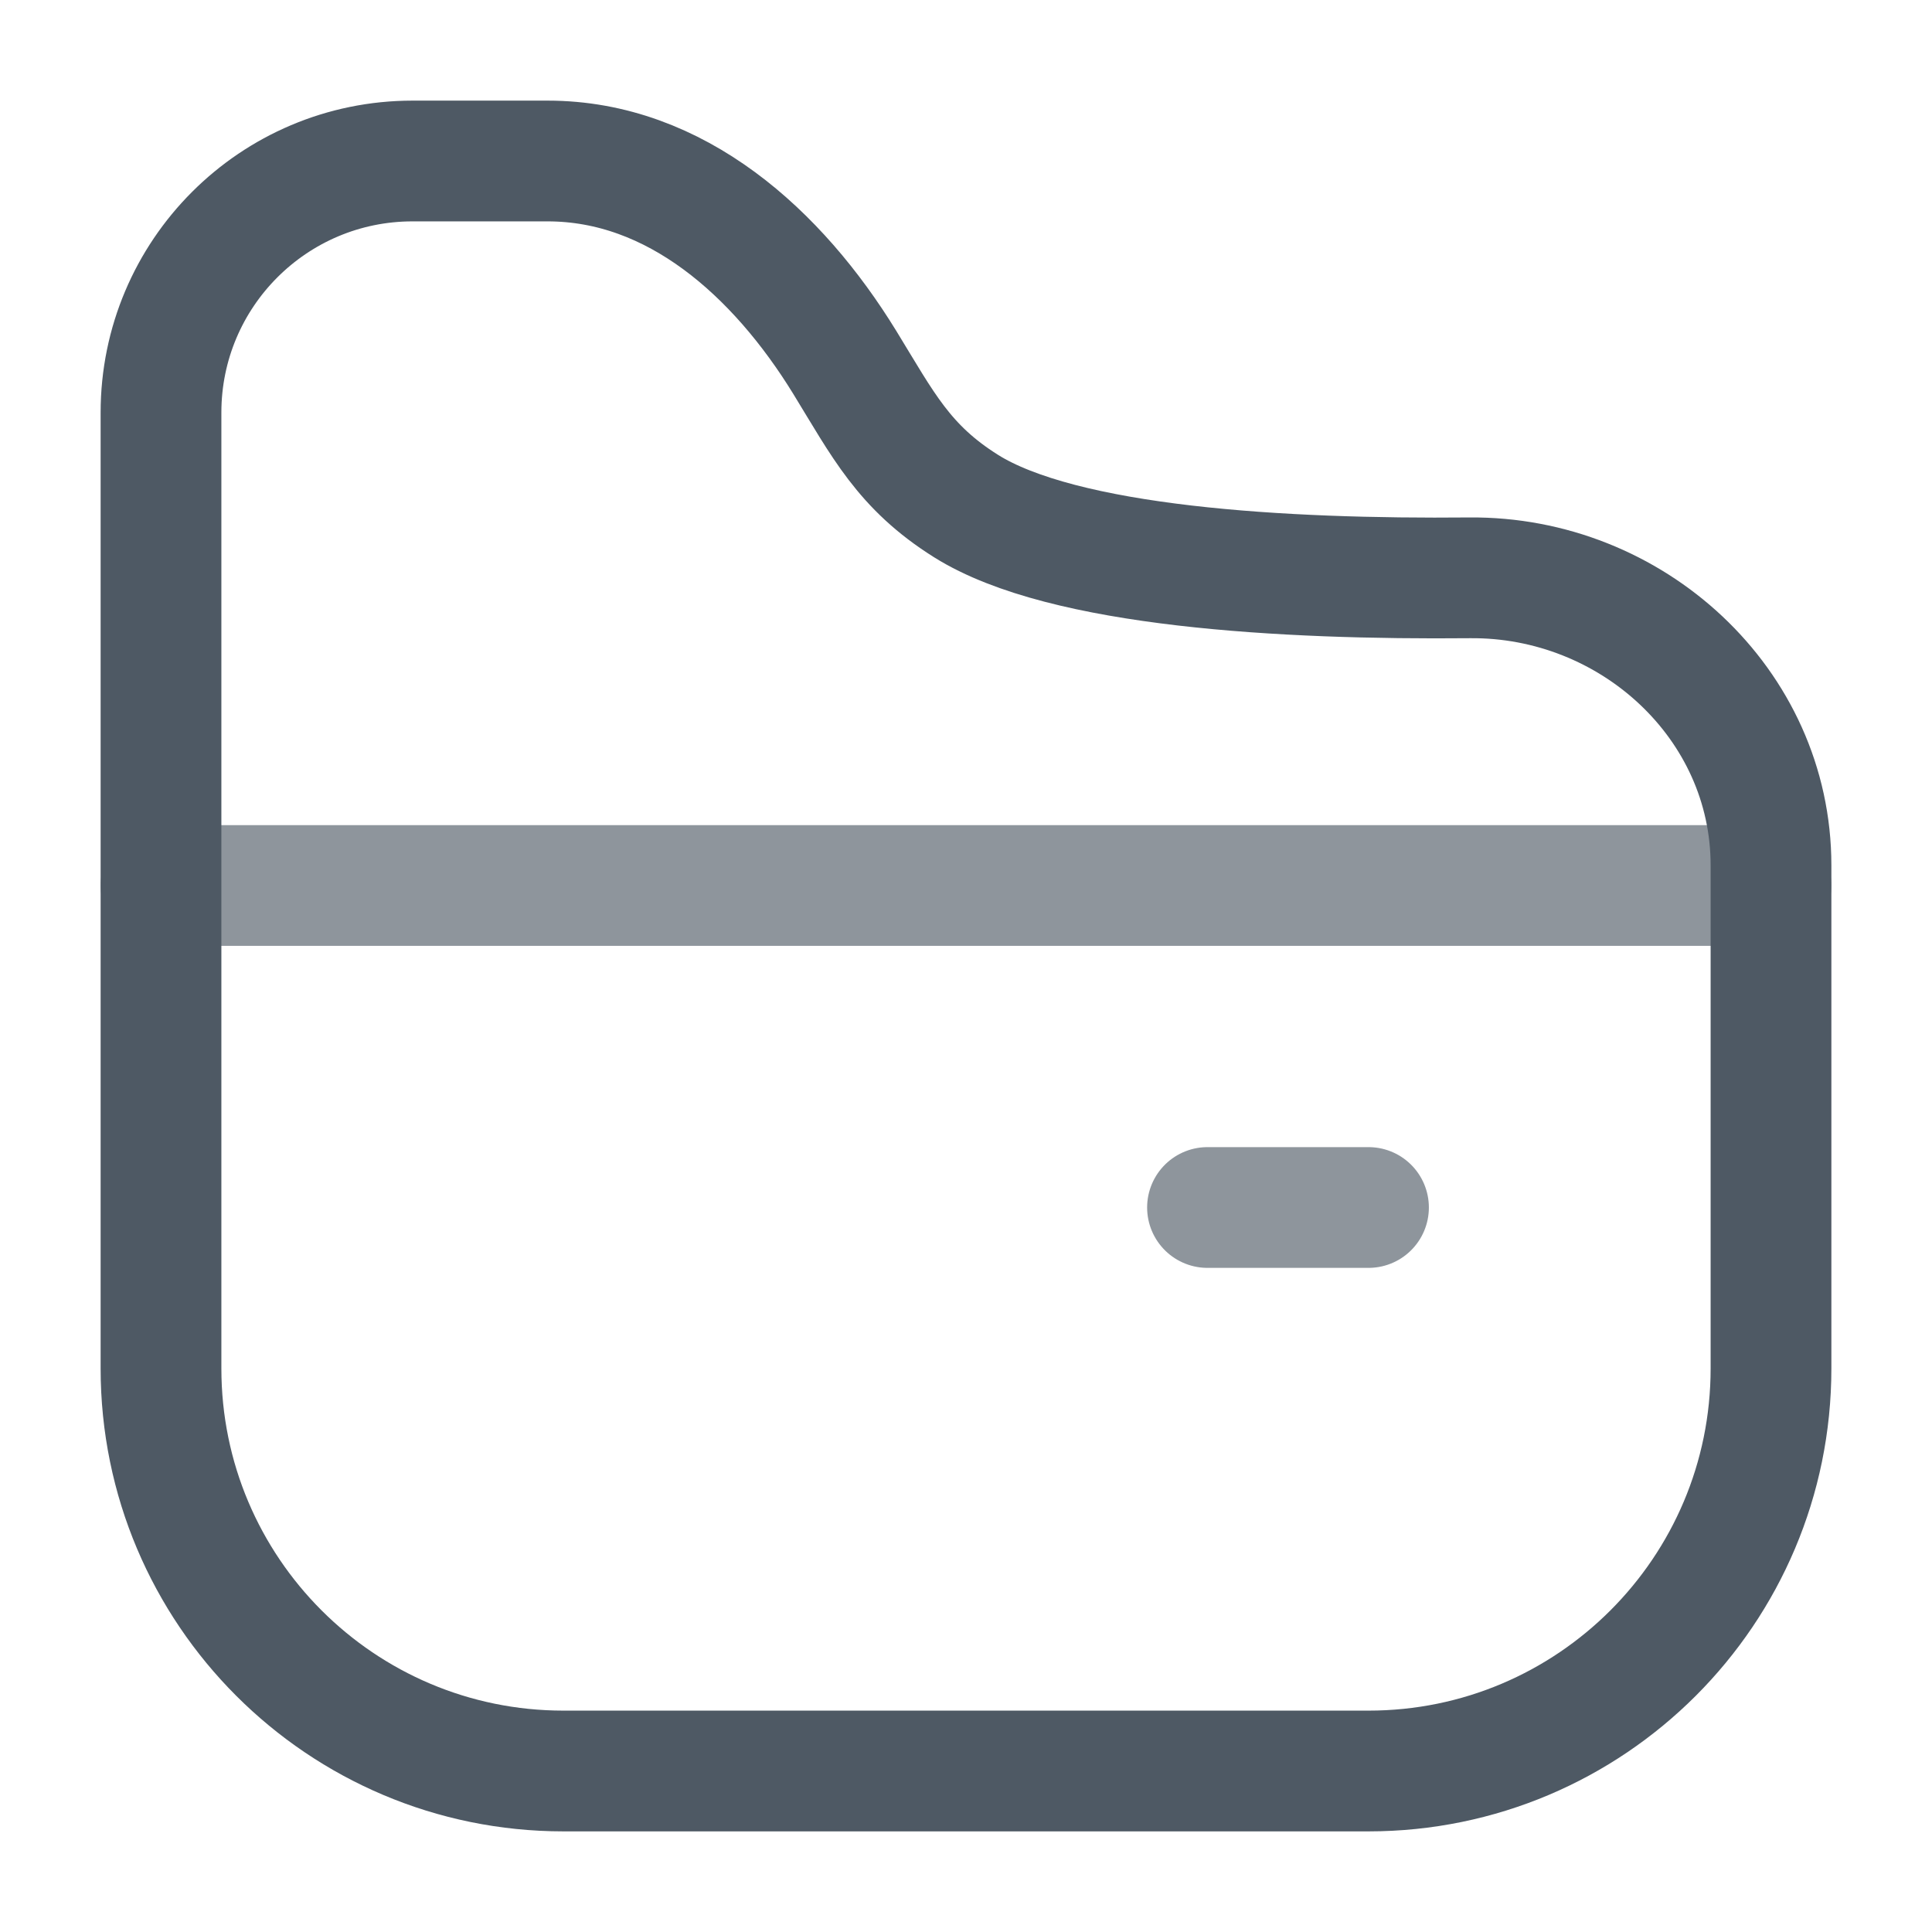 <svg width="24" height="24" viewBox="0 0 24 24" fill="none" xmlns="http://www.w3.org/2000/svg">
<path opacity="0.64" d="M2 11H22" stroke="#4E5964" stroke-width="1.5" stroke-linecap="round"/>
<path d="M17 22H7C4.239 22 2 19.761 2 17V14.143V6.286V5.125C2 3.399 3.399 2 5.125 2H6.803C8.396 2 9.659 3.143 10.493 4.5C10.97 5.278 11.227 5.8 12 6.286C13.209 7.045 15.948 7.2 18.255 7.178C20.267 7.159 22 8.738 22 10.75V12V17C22 19.761 19.761 22 17 22Z" stroke="#4E5964" stroke-width="1.5" stroke-linecap="round"/>
<path opacity="0.64" d="M15 15L17 15" stroke="#4E5964" stroke-width="1.5" stroke-linecap="round"/>
</svg>
